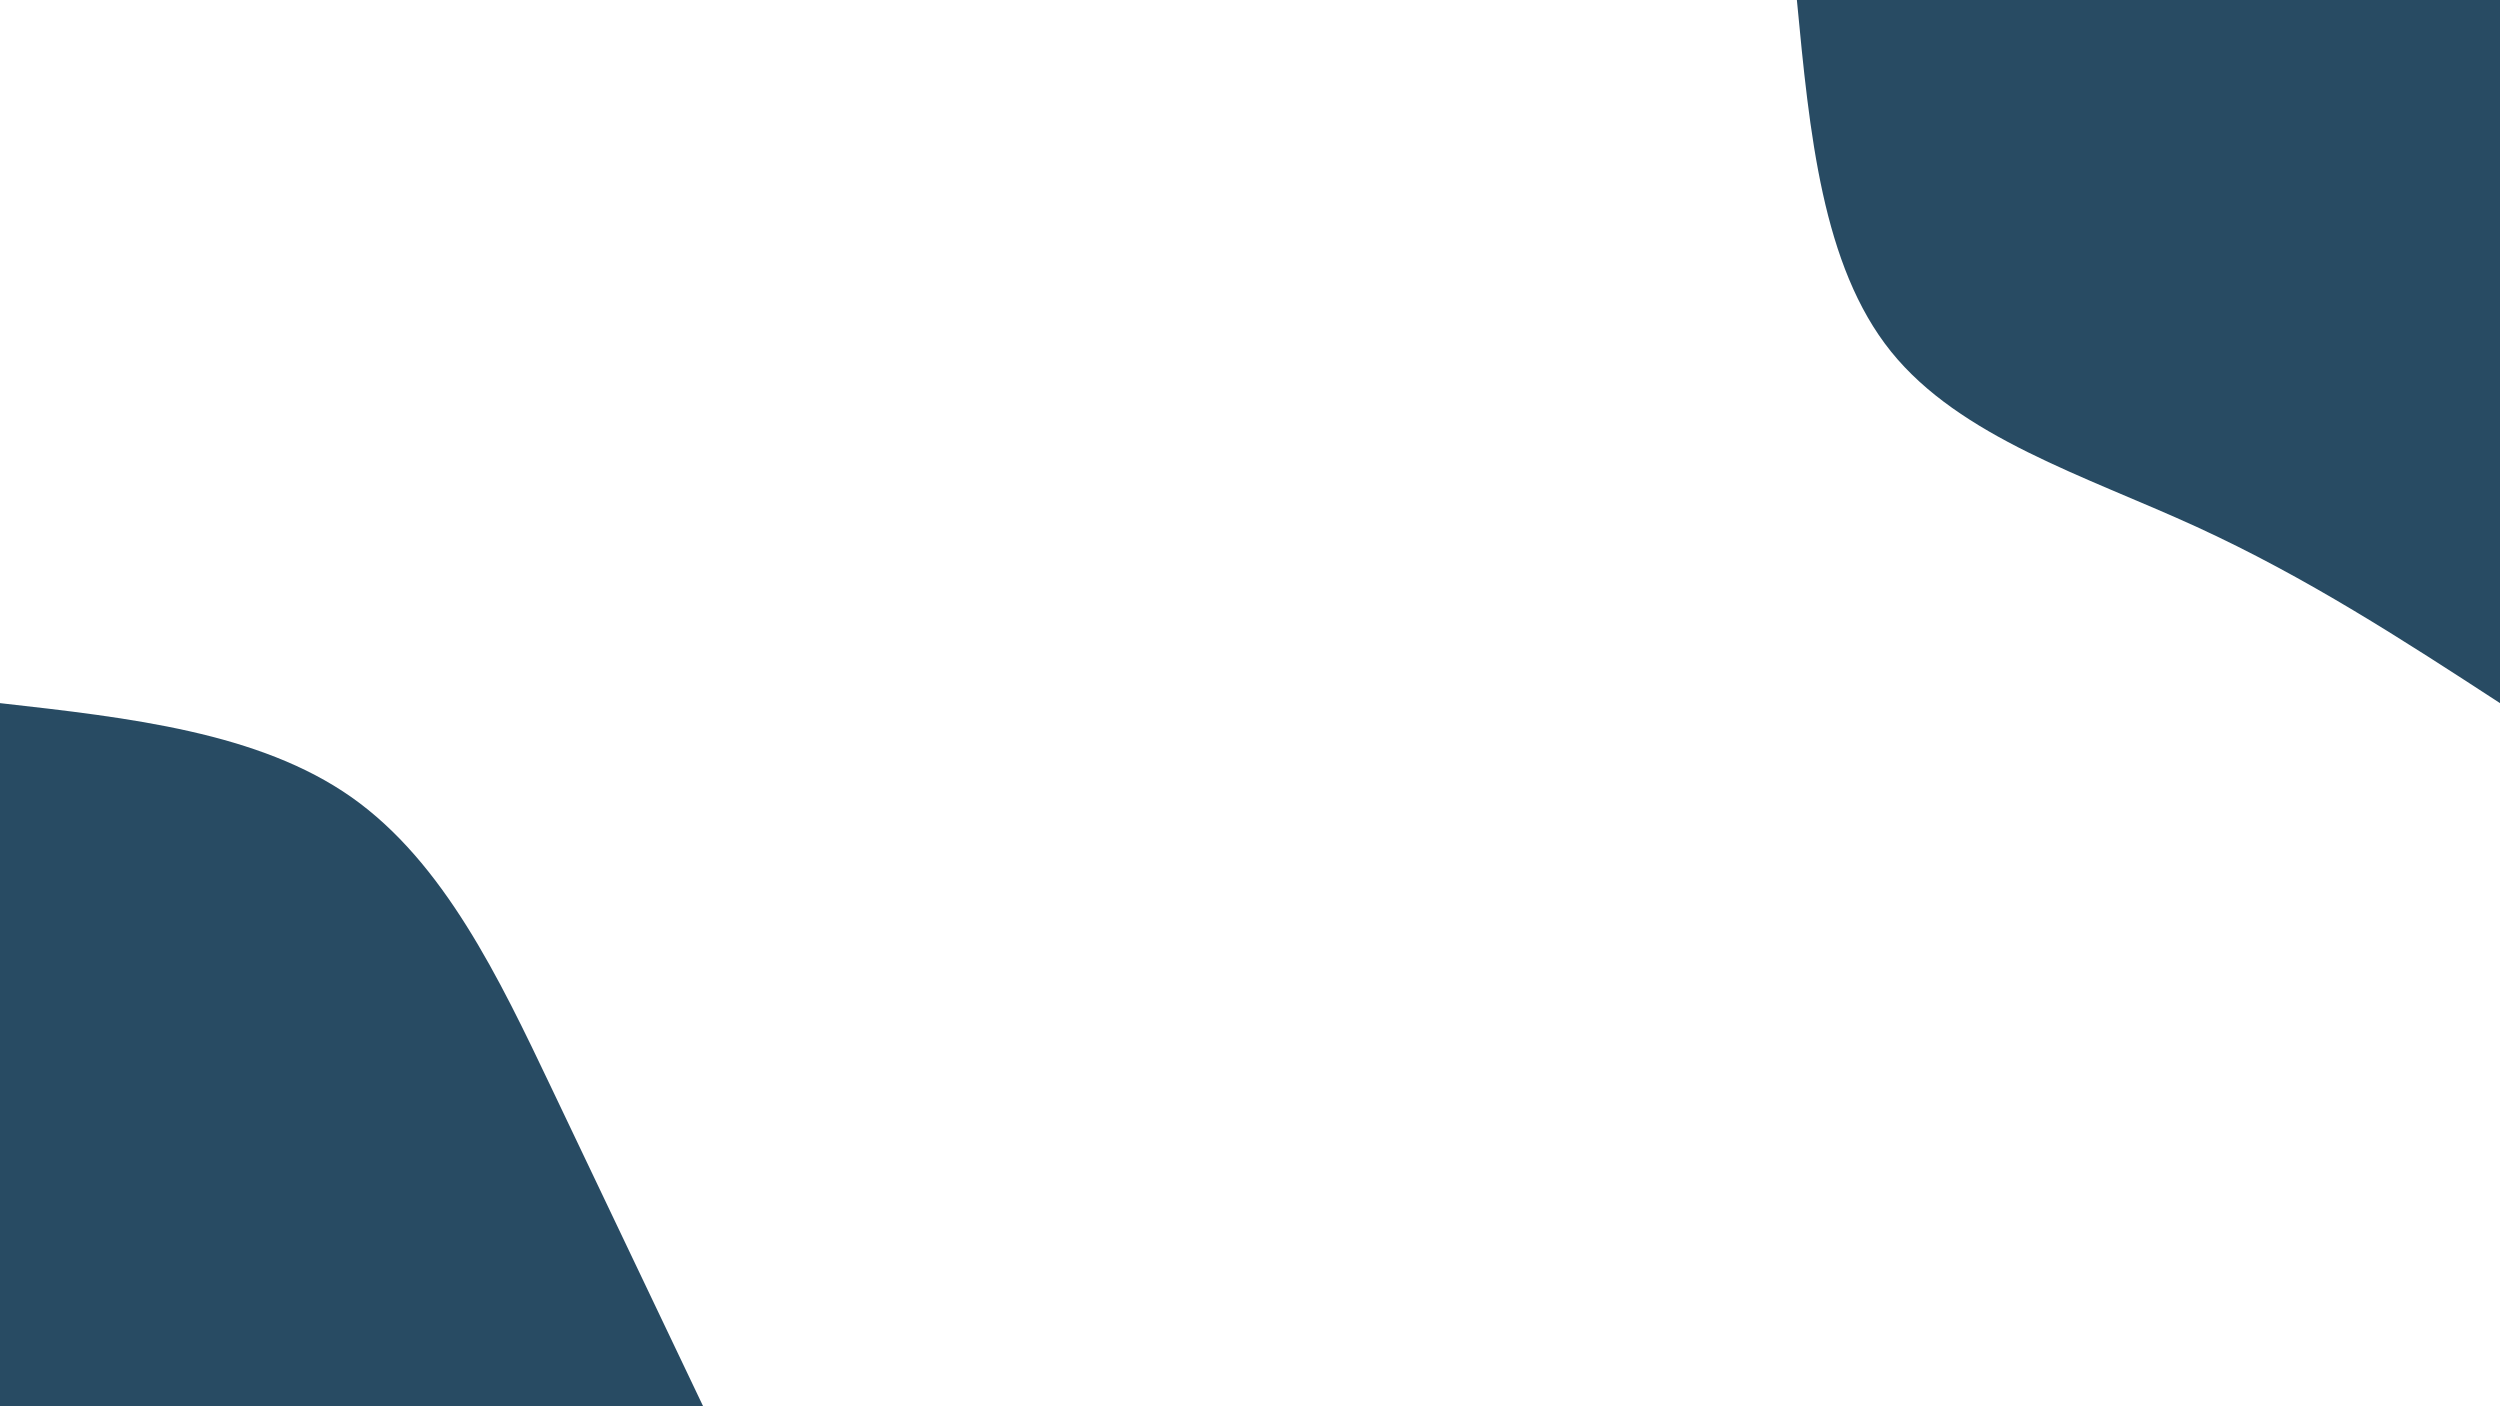 <svg id="visual" viewBox="0 0 1920 1080" width="1920" height="1080" xmlns="http://www.w3.org/2000/svg" xmlns:xlink="http://www.w3.org/1999/xlink" version="1.1"><rect x="0" y="0" width="1920" height="1080" fill="#FFFFFF"></rect><defs><linearGradient id="grad1_0" x1="43.8%" y1="0%" x2="100%" y2="100%"><stop offset="14.444%" stop-color="#ffffff" stop-opacity="1"></stop><stop offset="85.556%" stop-color="#ffffff" stop-opacity="1"></stop></linearGradient></defs><defs><linearGradient id="grad2_0" x1="0%" y1="0%" x2="56.3%" y2="100%"><stop offset="14.444%" stop-color="#ffffff" stop-opacity="1"></stop><stop offset="85.556%" stop-color="#ffffff" stop-opacity="1"></stop></linearGradient></defs><g transform="translate(1920, 0)"><path d="M0 540C-74.2 491.7 -148.4 443.4 -233.5 404.4C-318.6 365.5 -414.7 335.8 -467.7 270C-520.6 204.2 -530.3 102.1 -540 0L0 0Z" fill="#284B63"></path></g><g transform="translate(0, 1080)"><path d="M0 -540C99.5 -528.8 199.1 -517.6 270 -467.7C340.9 -417.7 383.3 -328.9 423.5 -244.5C463.7 -160.1 501.9 -80 540 0L0 0Z" fill="#284B63"></path></g></svg>